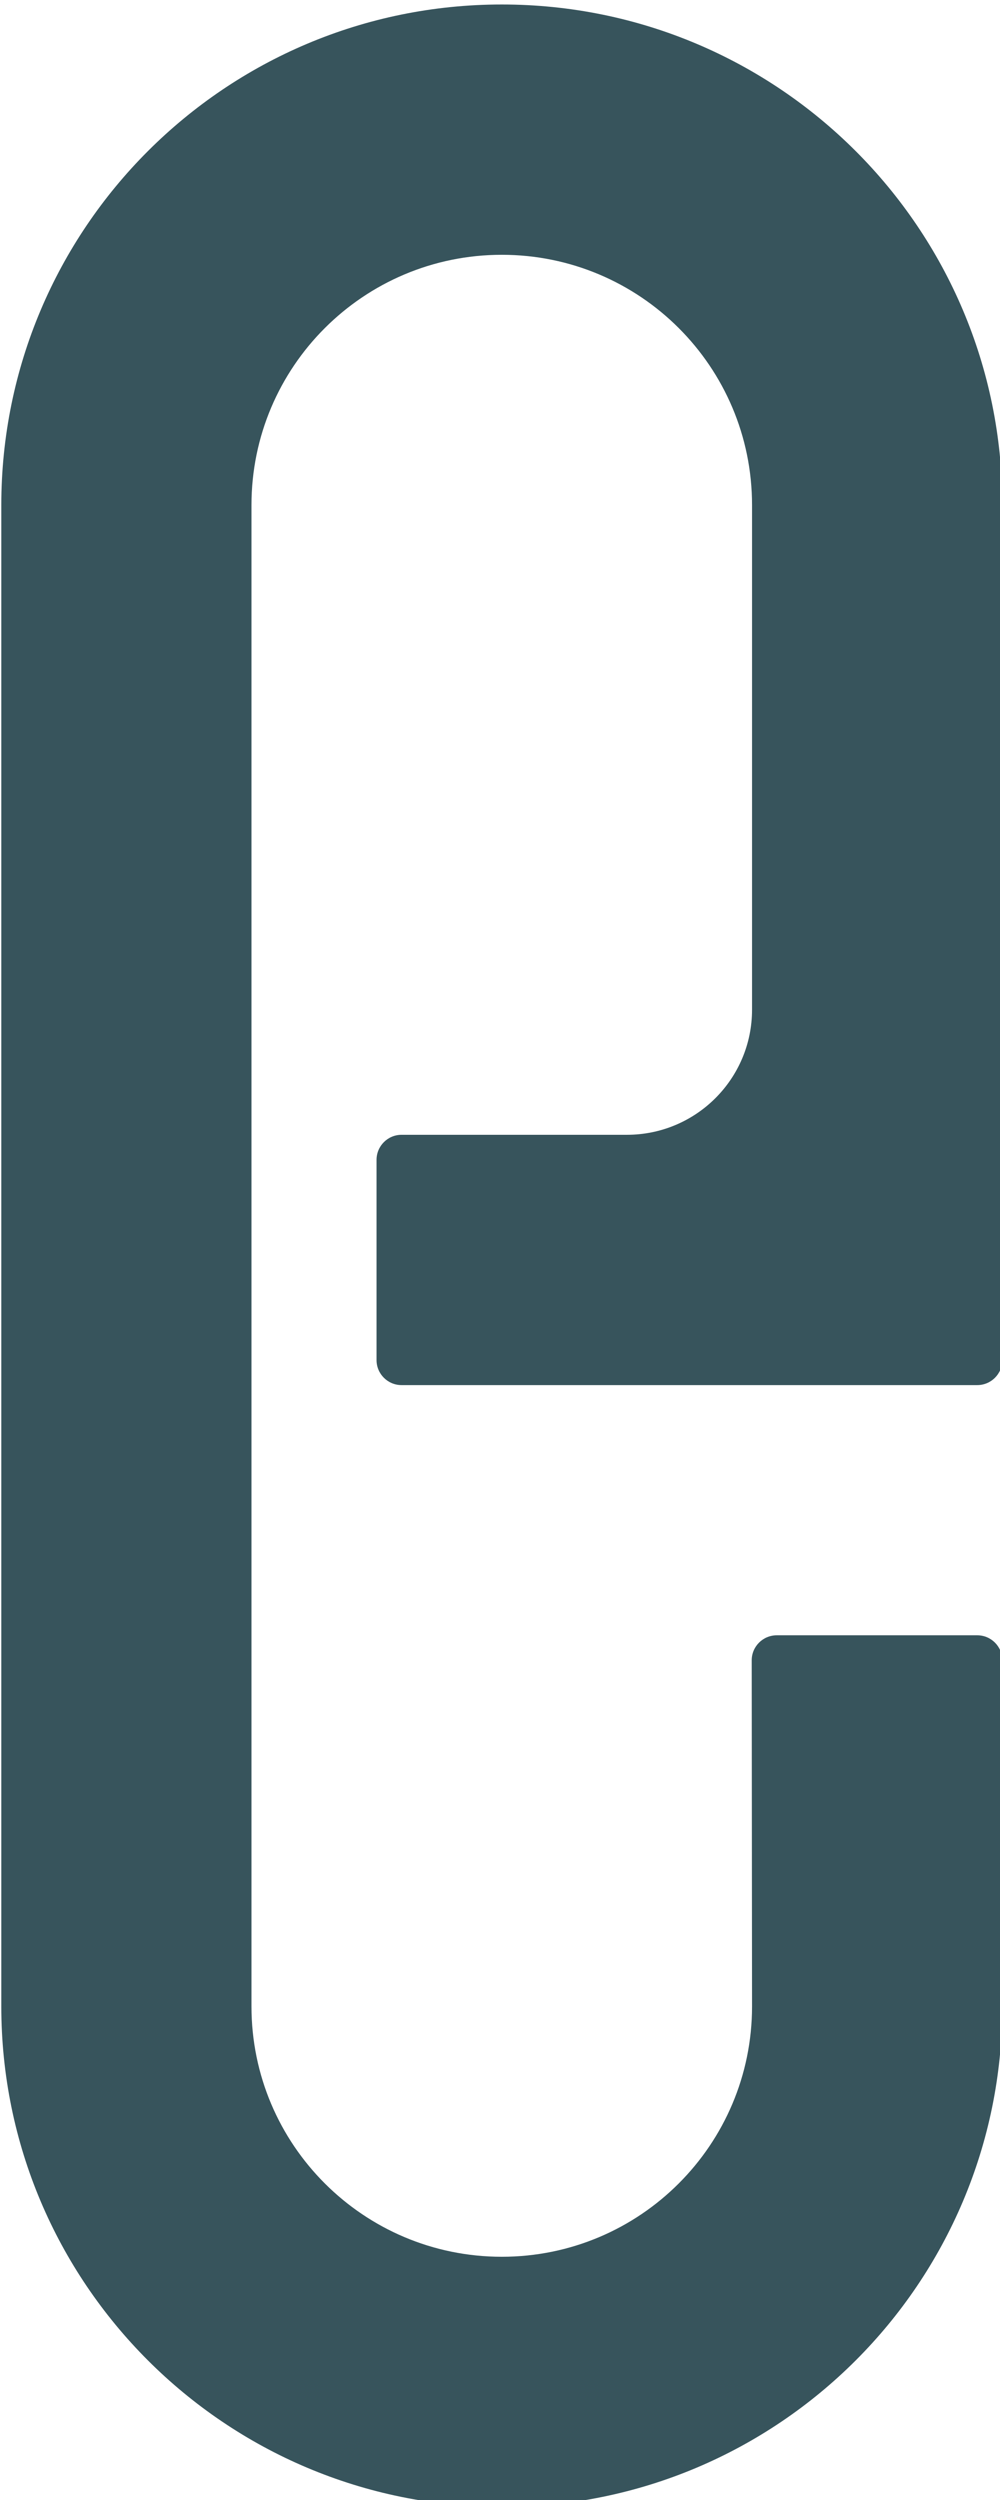 <?xml version="1.0" encoding="UTF-8" standalone="no"?>
<svg
   xmlns:dc="http://purl.org/dc/elements/1.1/"
   xmlns:cc="http://creativecommons.org/ns#"
   xmlns:rdf="http://www.w3.org/1999/02/22-rdf-syntax-ns#"
   xmlns:svg="http://www.w3.org/2000/svg"
   xmlns="http://www.w3.org/2000/svg"
   xmlns:sodipodi="http://sodipodi.sourceforge.net/DTD/sodipodi-0.dtd"
   xmlns:inkscape="http://www.inkscape.org/namespaces/inkscape"
   id="svg342"
   version="1.1"
   viewBox="0 0 5.08 12.7"
   height="12.7mm"
   width="5.08mm"
   sodipodi:docname="letter_e.svg"
   inkscape:version="0.92.5 (2060ec1f9f, 2020-04-08)">
  <sodipodi:namedview
     pagecolor="#ffffff"
     bordercolor="#666666"
     borderopacity="1"
     objecttolerance="10"
     gridtolerance="10"
     guidetolerance="10"
     inkscape:pageopacity="0"
     inkscape:pageshadow="2"
     inkscape:window-width="1920"
     inkscape:window-height="1015"
     id="namedview7"
     showgrid="false"
     fit-margin-top="0"
     fit-margin-left="0"
     fit-margin-right="0"
     fit-margin-bottom="0"
     inkscape:zoom="1.6650866"
     inkscape:cx="-99.403339"
     inkscape:cy="24.000424"
     inkscape:window-x="3840"
     inkscape:window-y="0"
     inkscape:window-maximized="1"
     inkscape:current-layer="svg342" />
  <defs
     id="defs336" />
  <g
     transform="matrix(0.339,0,0,0.339,-7.189,-23.574)"
     id="layer1"
     style="fill:#37545c;fill-opacity:1">
    <path
       id="path40"
       d="m 36.226,99.607 v -5.187 c 0,-0.207 -0.168,-0.375 -0.375,-0.375 h -3.004 c -0.208,0 -0.376,0.168 -0.376,0.375 l 0.005,5.187 c 0,2.071 -1.678,3.751 -3.75,3.751 -2.071,0 -3.751,-1.68 -3.751,-3.751 V 77.108 c 0,-2.071 1.68,-3.75 3.751,-3.75 2.071,0 3.75,1.678 3.75,3.75 v 7.563 c 0,1.035 -0.839,1.874 -1.876,1.874 h -3.376 c -0.207,0 -0.375,0.168 -0.375,0.376 v 3 c 0,0.207 0.168,0.375 0.375,0.375 h 8.627 c 0.207,0 0.375,-0.168 0.375,-0.375 V 77.108 c 0,-4.142 -3.357,-7.501 -7.499,-7.501 -4.142,0 -7.501,3.358 -7.501,7.501 v 22.499 c 0,4.142 3.358,7.501 7.501,7.501 4.142,0 7.499,-3.358 7.499,-7.501"
       style="fill:#37545c;fill-opacity:1;fill-rule:nonzero;stroke:none;stroke-width:0.353"
       inkscape:connector-curvature="0" />
  </g>
</svg>
